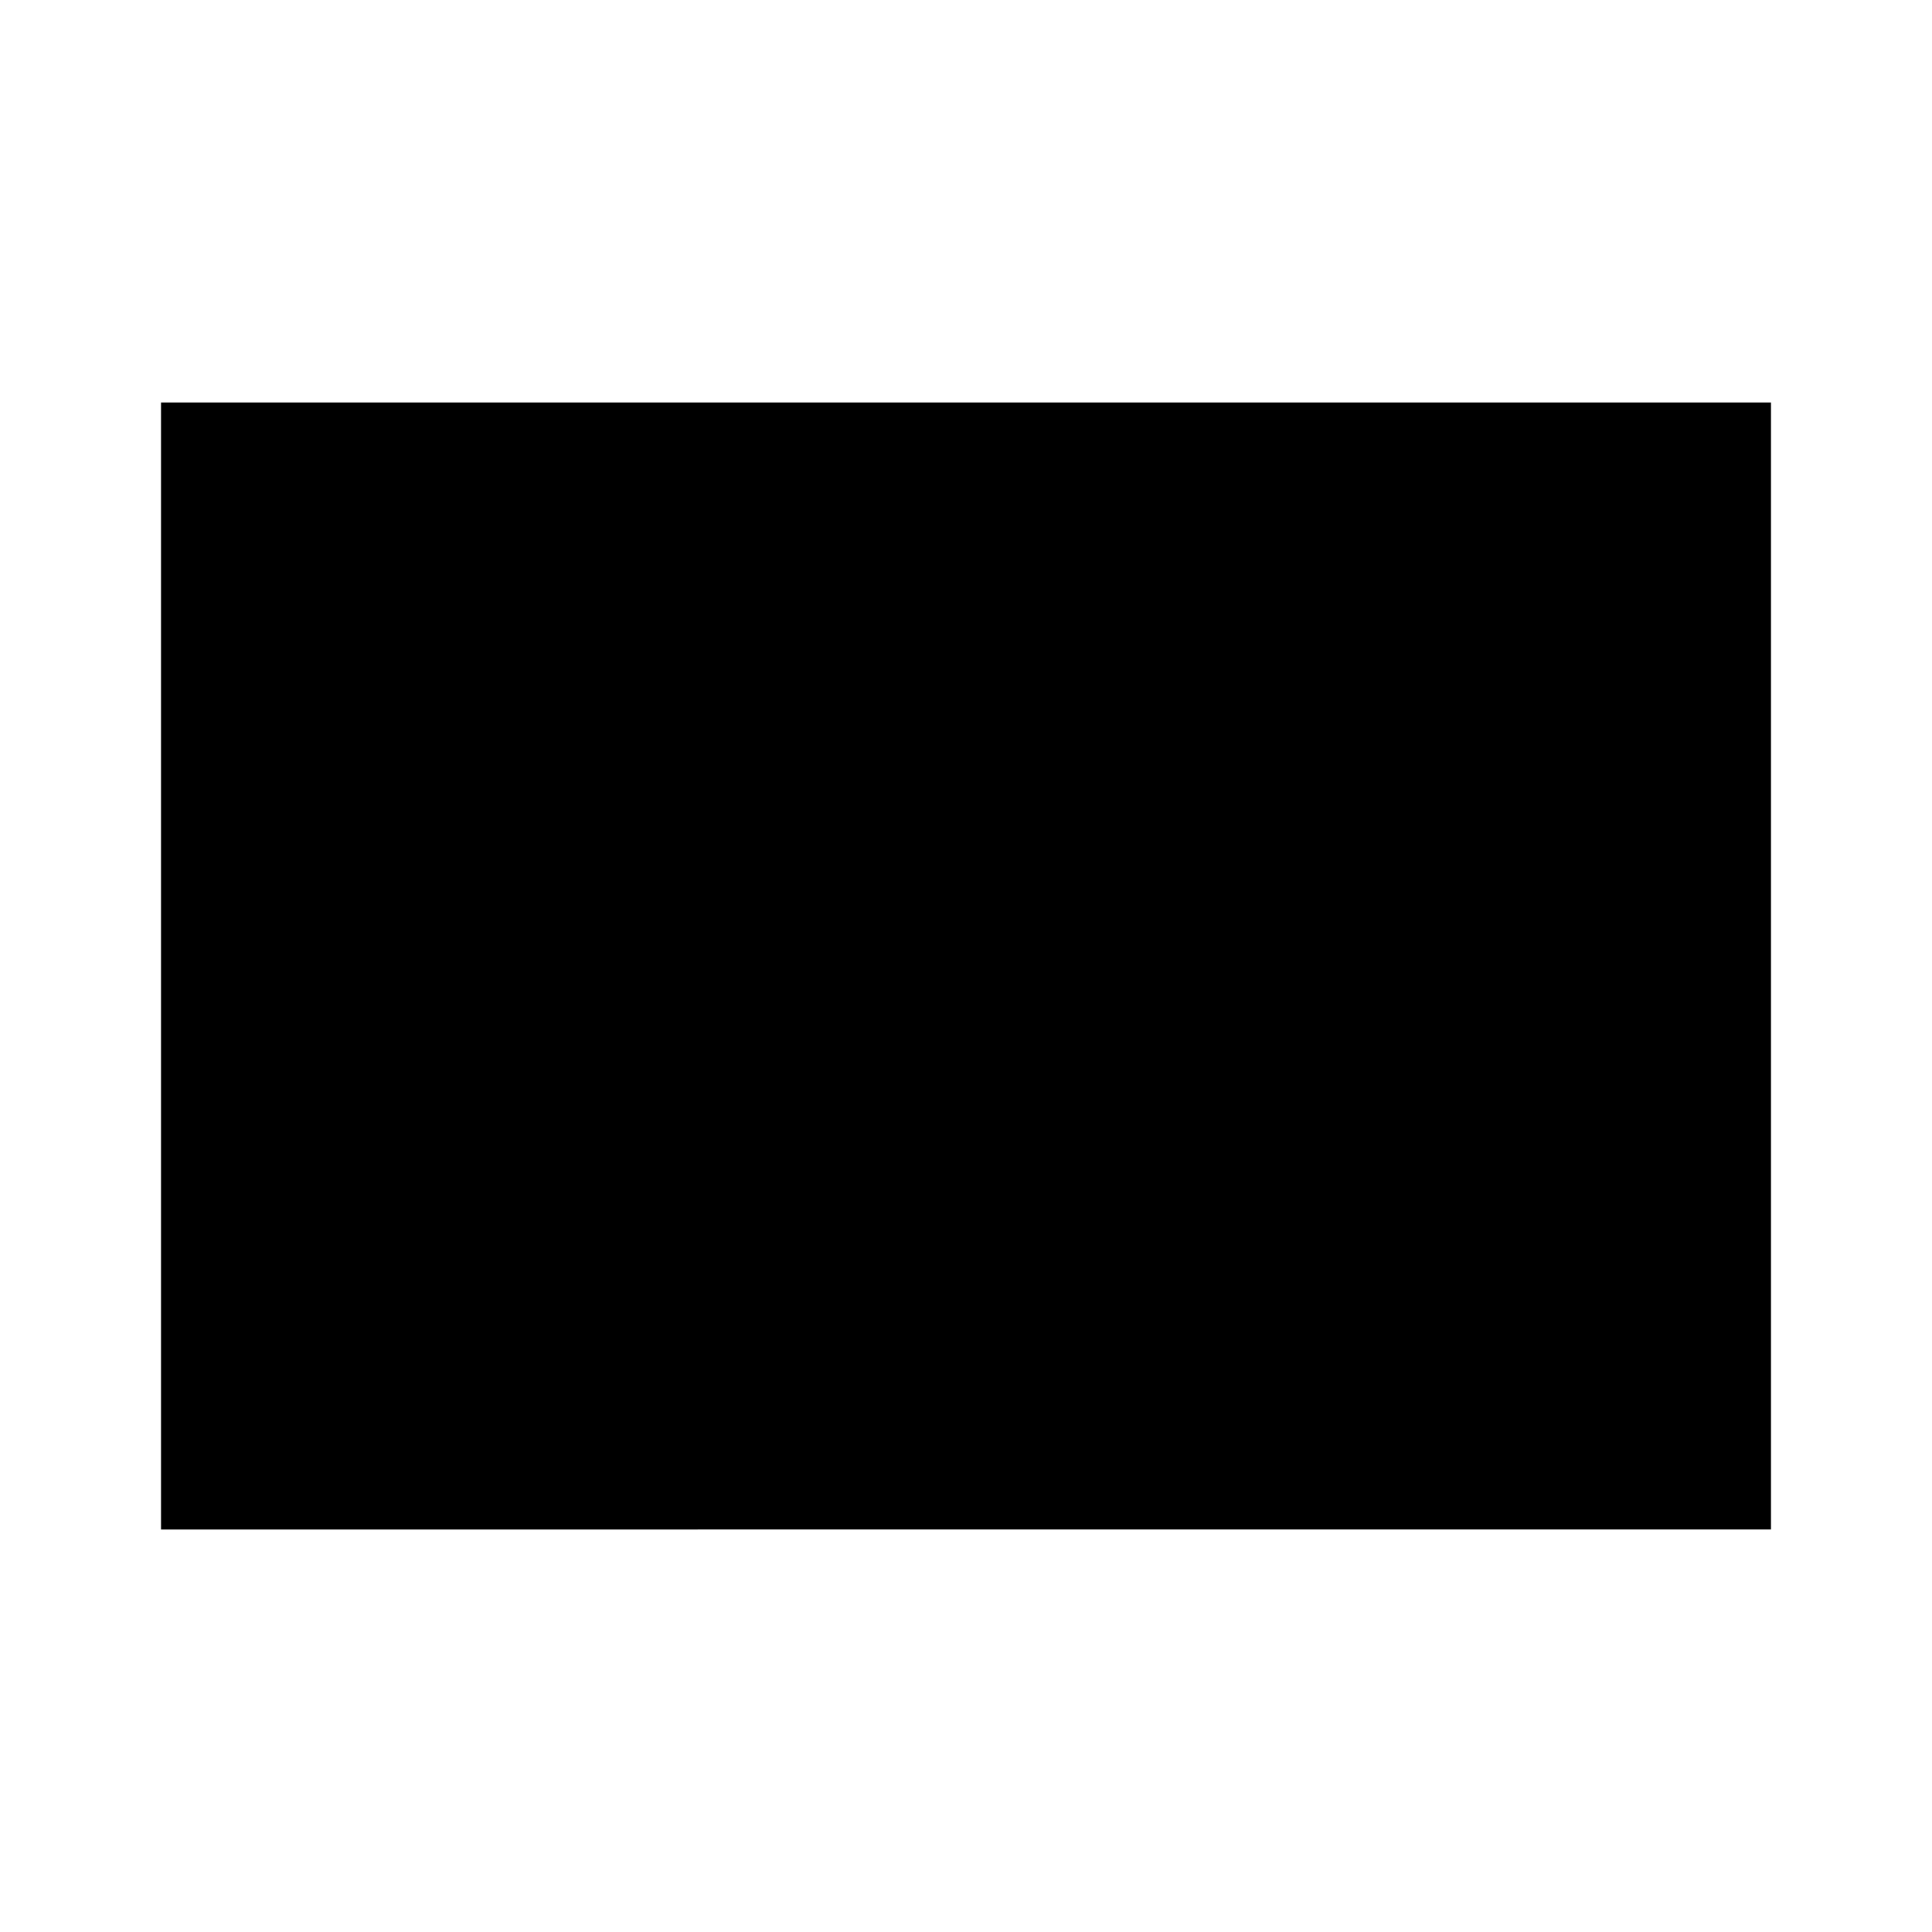 <svg xmlns="http://www.w3.org/2000/svg" class="icon icon-liquidcrystal" viewBox="0 0 24 24">
  <path d="M2 5h20v14H2z"/>
  <path d="M17 7h-2a2 2 0 00-2 2v2a2 2 0 002 2h2a2 2 0 002-2V9a2 2 0 00-2-2z"/>
  <path d="M7 7H5a2 2 0 00-2 2v2a2 2 0 002 2h2a2 2 0 002-2V9a2 2 0 00-2-2z"/>
</svg>